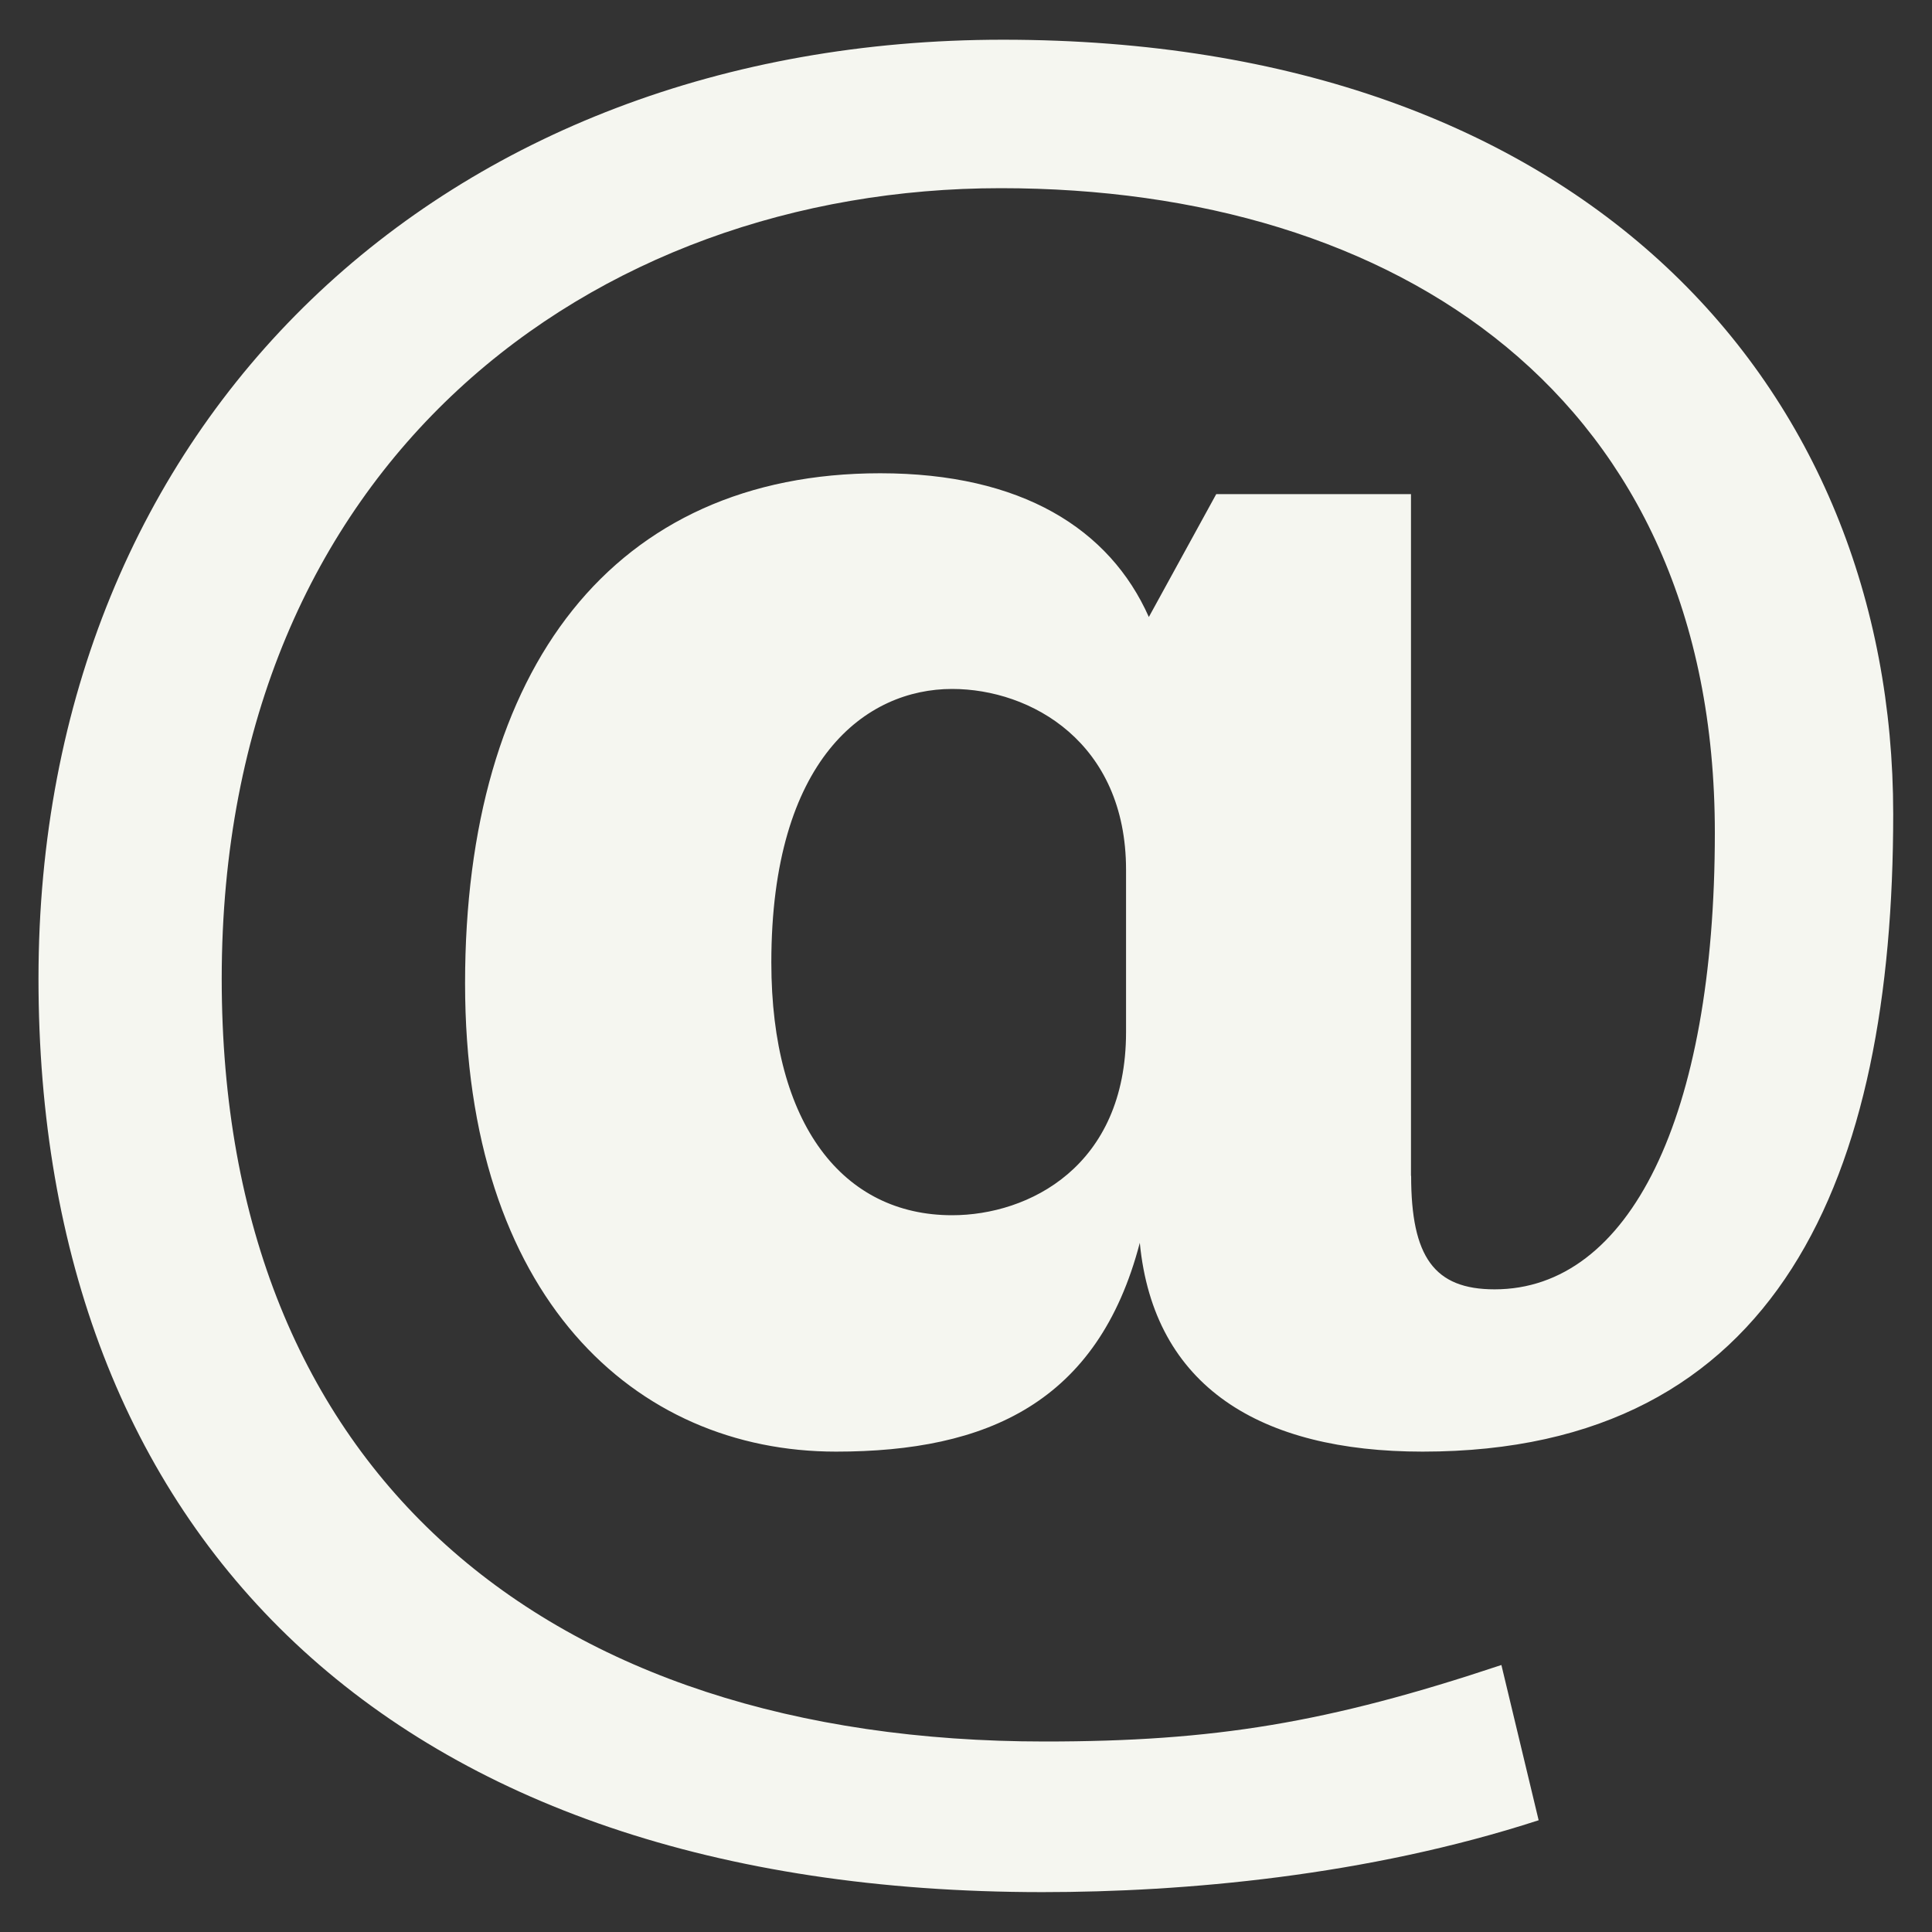 <svg width="25" height="25" viewBox="0 0 25 25" fill="none" xmlns="http://www.w3.org/2000/svg">
<rect x="0" y="0" width="25" height="25" fill="#333333" stroke="none"/>
<g id="entypo:email" clip-path="url(#clip0_805_1170)">
<path id="Vector" d="M18.26 15.215C18.26 16.265 18.559 16.684 19.34 16.684C21.081 16.684 22.19 14.465 22.19 10.775C22.19 5.135 18.08 2.435 12.949 2.435C7.67 2.435 2.869 5.975 2.869 12.665C2.869 19.055 7.069 22.535 13.519 22.535C15.709 22.535 17.179 22.295 19.428 21.545L19.91 23.554C17.69 24.275 15.318 24.484 13.489 24.484C5.029 24.484 0.498 19.834 0.498 12.664C0.498 5.434 5.749 0.514 12.979 0.514C20.509 0.514 24.498 5.014 24.498 10.534C24.498 15.214 23.029 18.784 18.409 18.784C16.308 18.784 14.929 17.944 14.749 16.082C14.209 18.152 12.769 18.784 10.818 18.784C8.208 18.784 6.018 16.772 6.018 12.724C6.018 8.644 7.939 6.124 11.389 6.124C13.219 6.124 14.359 6.844 14.866 7.984L15.738 6.394H18.258V15.215H18.26ZM14.571 11.255C14.571 9.606 13.34 8.915 12.32 8.915C11.21 8.915 9.981 9.814 9.981 12.455C9.981 14.555 10.911 15.725 12.32 15.725C13.31 15.725 14.571 15.095 14.571 13.355V11.255Z" fill="#F5F6F0"/>
</g>
<defs>
<clipPath id="clip0_805_1170">
<rect width="25" height="25" fill="white"/>
</clipPath>
</defs>
</svg>
